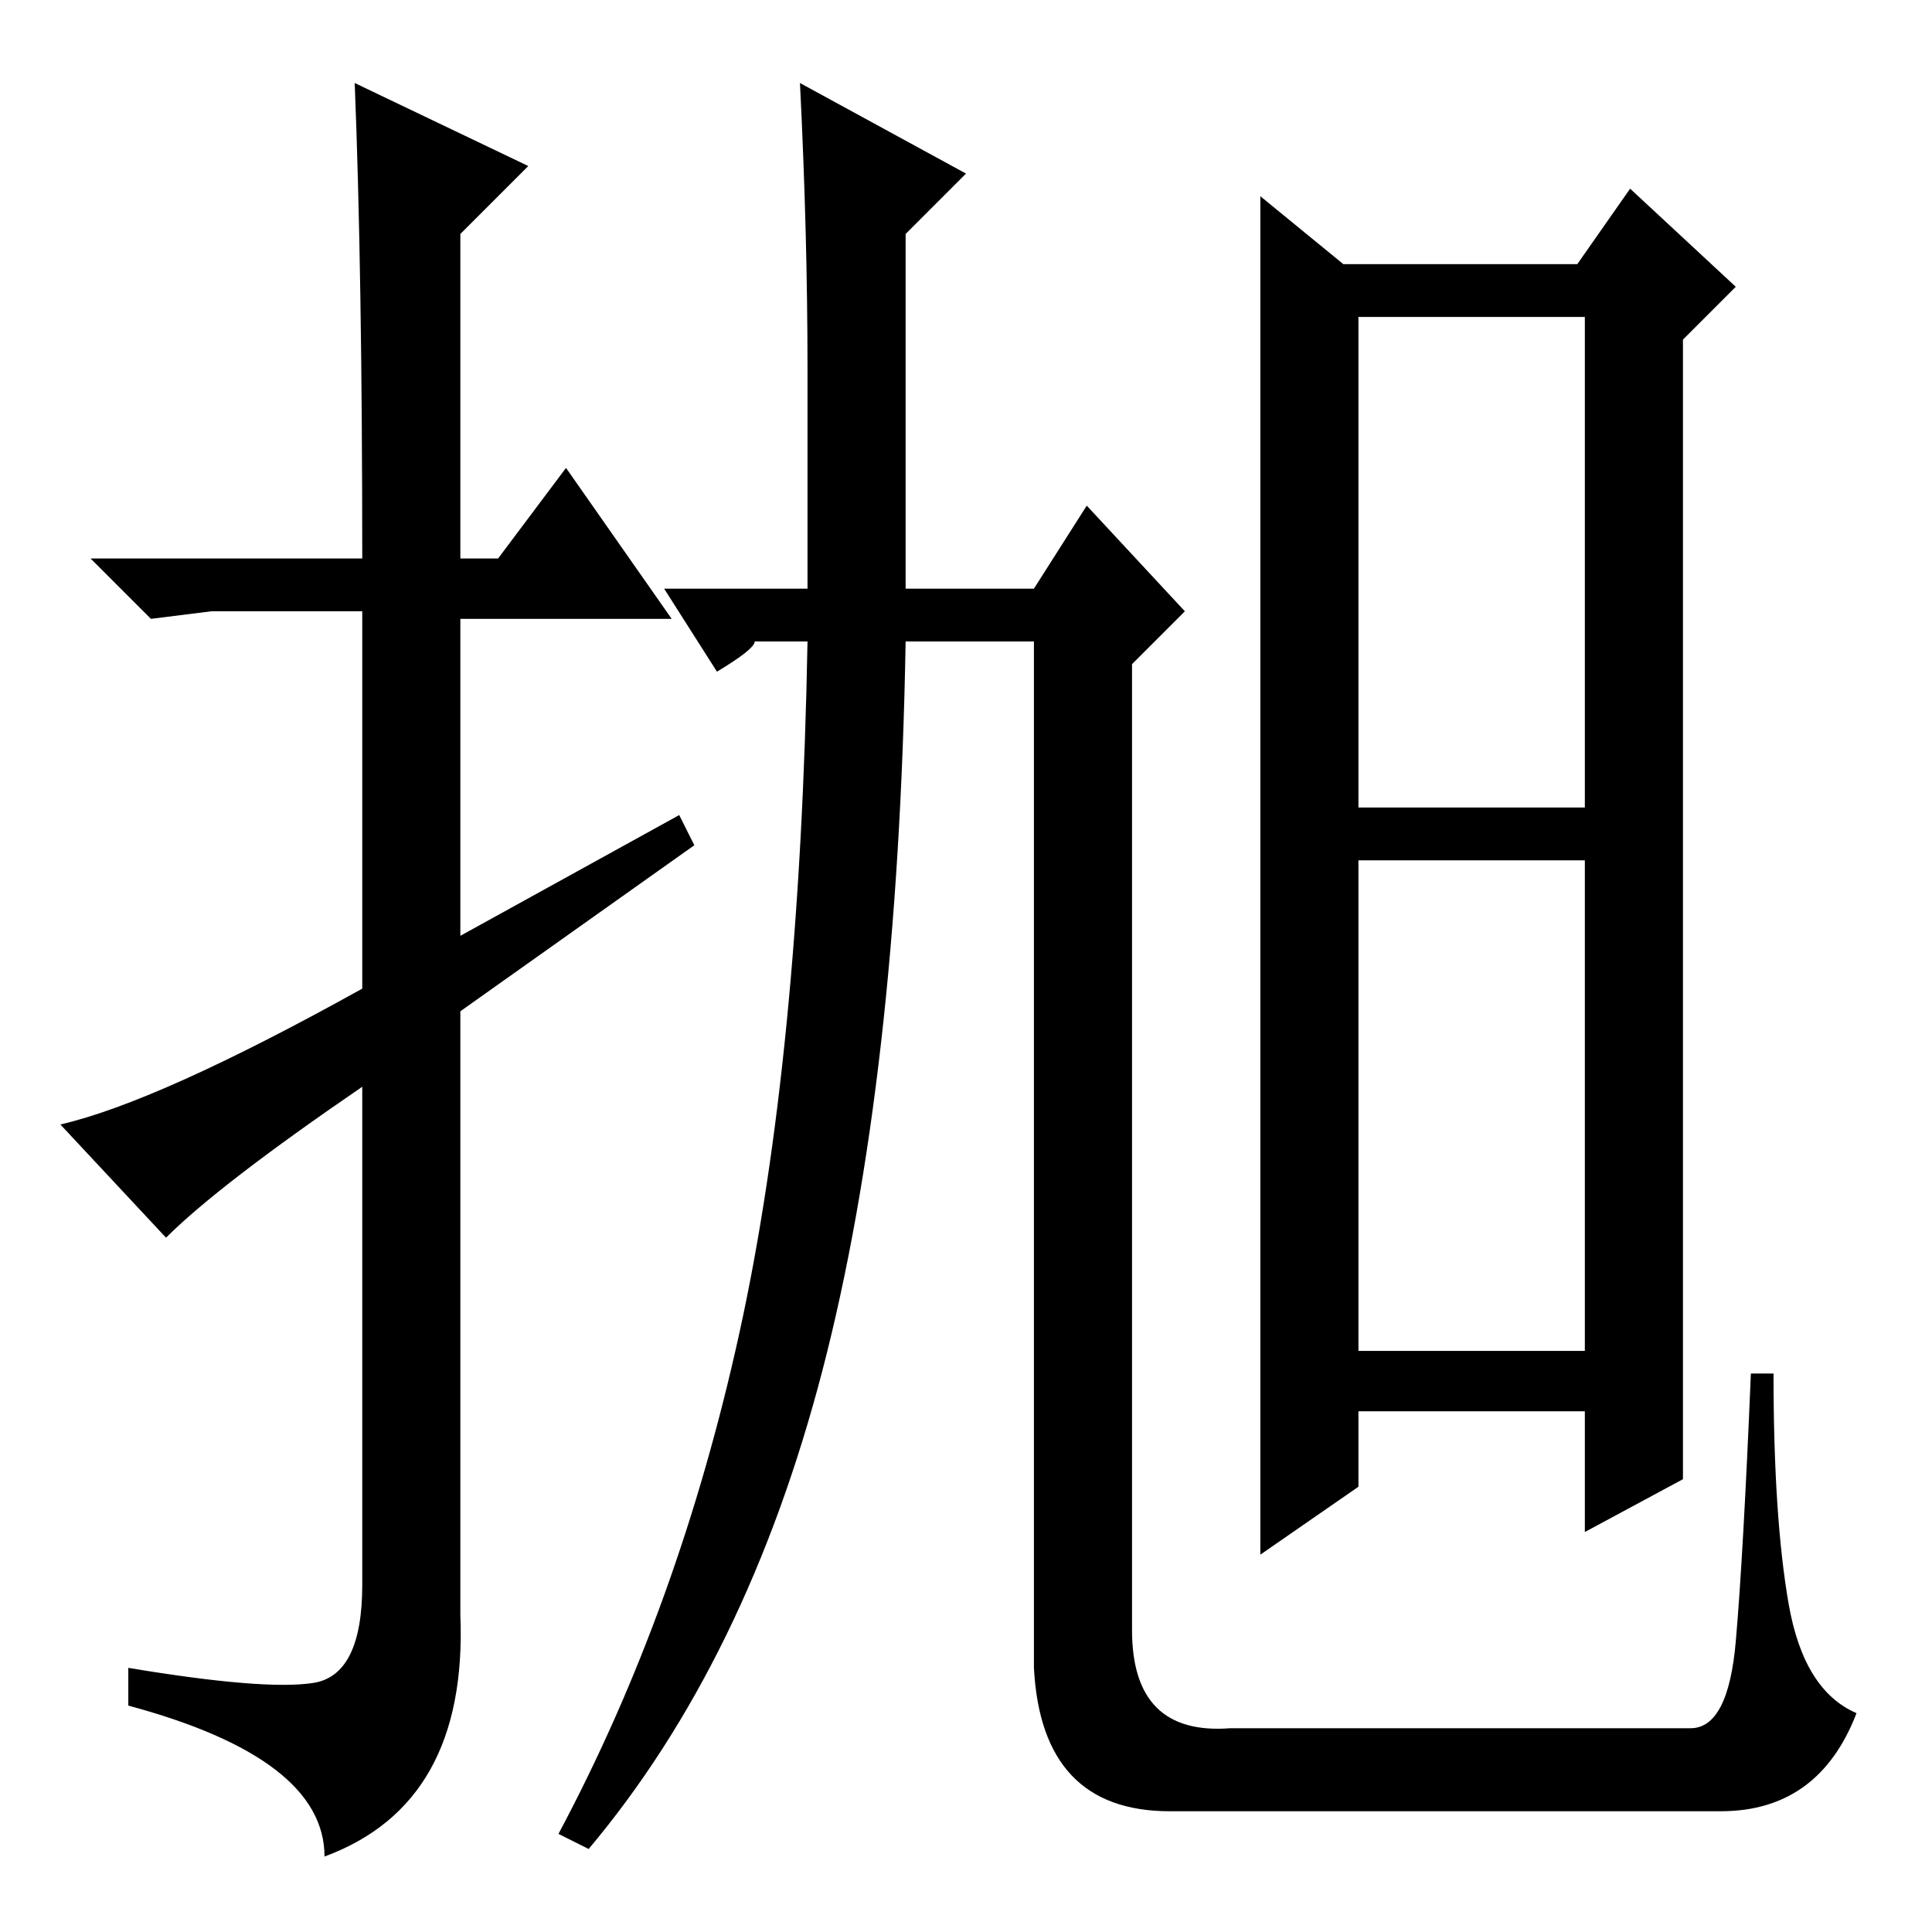 <?xml version="1.0" standalone="no"?>
<!DOCTYPE svg PUBLIC "-//W3C//DTD SVG 1.1//EN" "http://www.w3.org/Graphics/SVG/1.1/DTD/svg11.dtd" >
<svg xmlns="http://www.w3.org/2000/svg" xmlns:xlink="http://www.w3.org/1999/xlink" version="1.1" viewBox="0 -36 256 256">
  <g transform="matrix(1 0 0 -1 0 220)">
   <path fill="currentColor"
d="M22 92l-14 15q13 3 40 18v50h-20l-8 -1l-8 8h36q0 38 -1 63l23 -11l-9 -9v-43h5l9 12l14 -20h-28v-42l29 16l2 -4l-31 -22v-80q1 -25 -18 -32q0 13 -26 20v5q18 -3 24.5 -2t6.5 13v66q-19 -13 -26 -20zM106 245l22 -12l-8 -8v-47h17l7 11l13 -14l-7 -7v-128q0 -14 13 -13
h61q5 0 6 11.5t2 35.5h3q0 -19 2 -30.5t9 -14.5q-5 -13 -18 -13h-73q-17 0 -18 19v136h-17q-1 -58 -11 -96.5t-31 -63.5l-4 2q16 30 24 66.5t9 91.5h-7q0 -1 -5 -4l-7 11h19v29q0 18 -1 38zM223 60l-13 -7v16h-30v-10l-13 -9v180l11 -9h31l7 10l14 -13l-7 -7v-151zM180 149
h30v65h-30v-65zM180 77h30v65h-30v-65z" />
  </g>

</svg>
